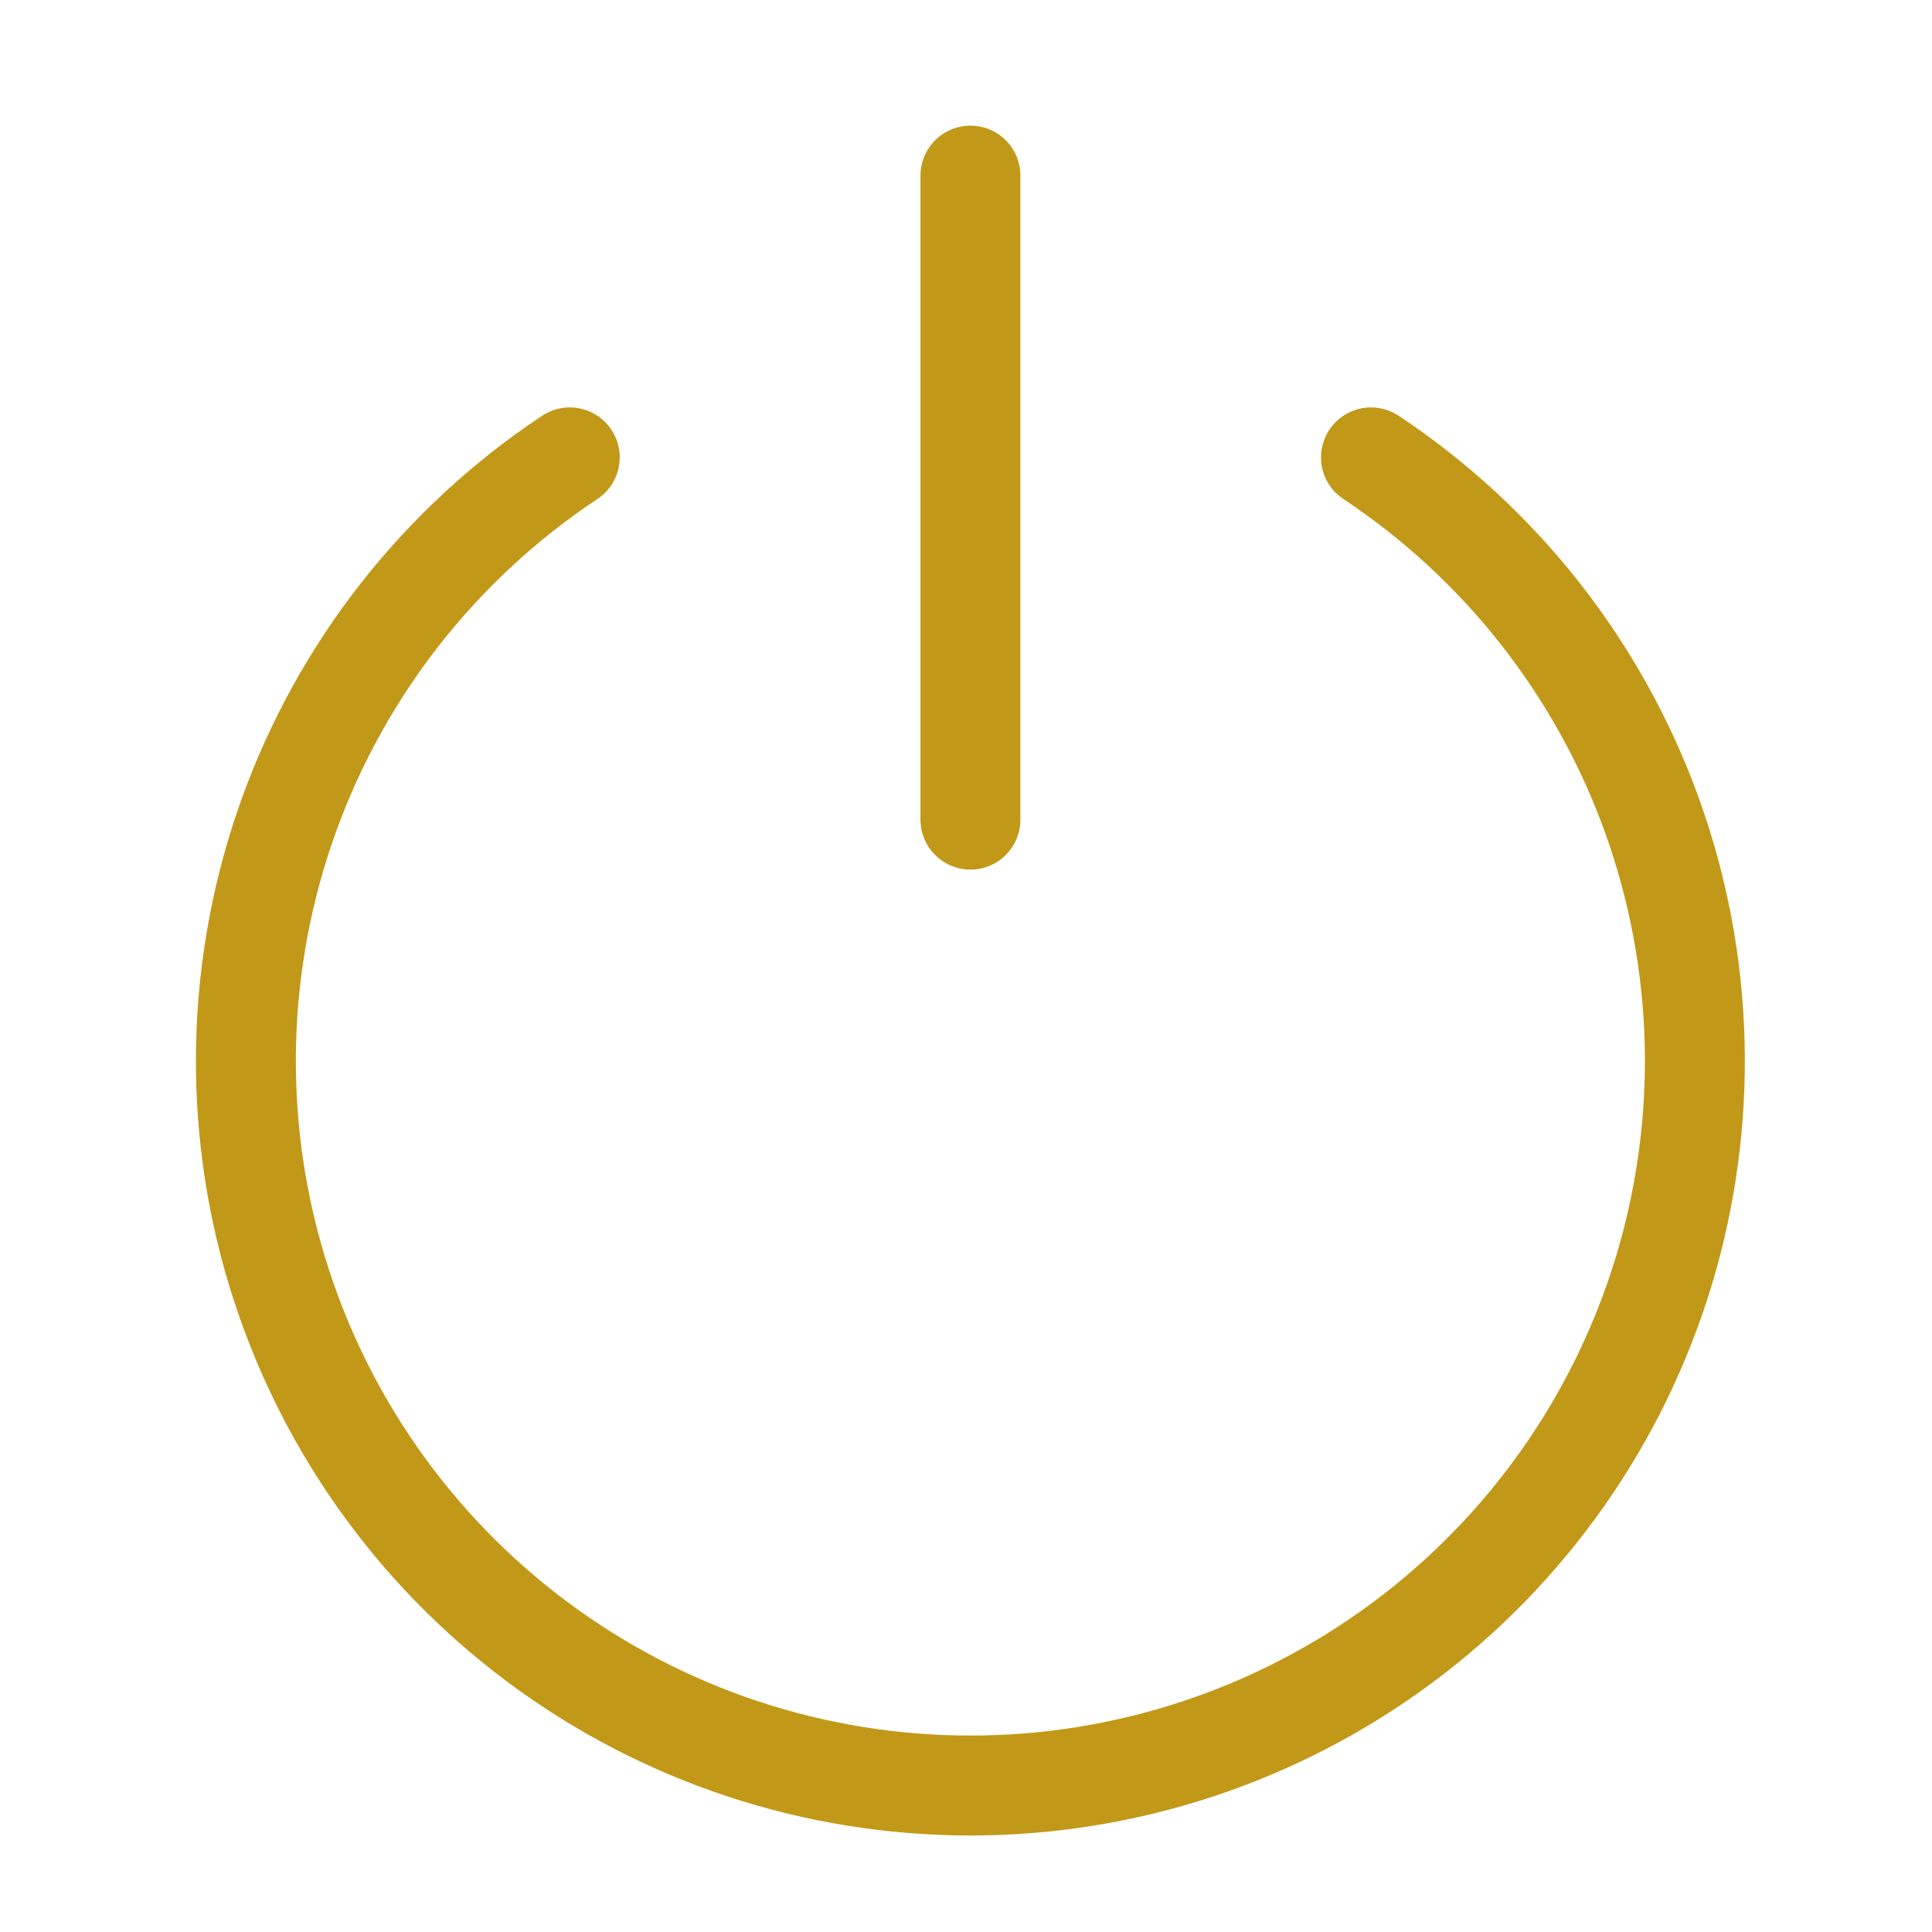 <svg width="58" height="58" viewBox="0 0 58 58" fill="none" xmlns="http://www.w3.org/2000/svg">
<path d="M17.105 13.731C13.213 16.314 10.255 20.082 8.671 24.477C7.086 28.873 6.959 33.661 8.308 38.134C9.658 42.607 12.411 46.527 16.162 49.313C19.912 52.099 24.46 53.603 29.132 53.603C33.804 53.603 38.352 52.099 42.102 49.313C45.852 46.527 48.606 42.607 49.955 38.134C51.304 33.661 51.177 28.873 49.593 24.477C48.009 20.082 45.051 16.314 41.158 13.731M29.133 5.272V24.606" stroke="#C29818" stroke-width="3" stroke-linecap="round" stroke-linejoin="round"/>
</svg>
